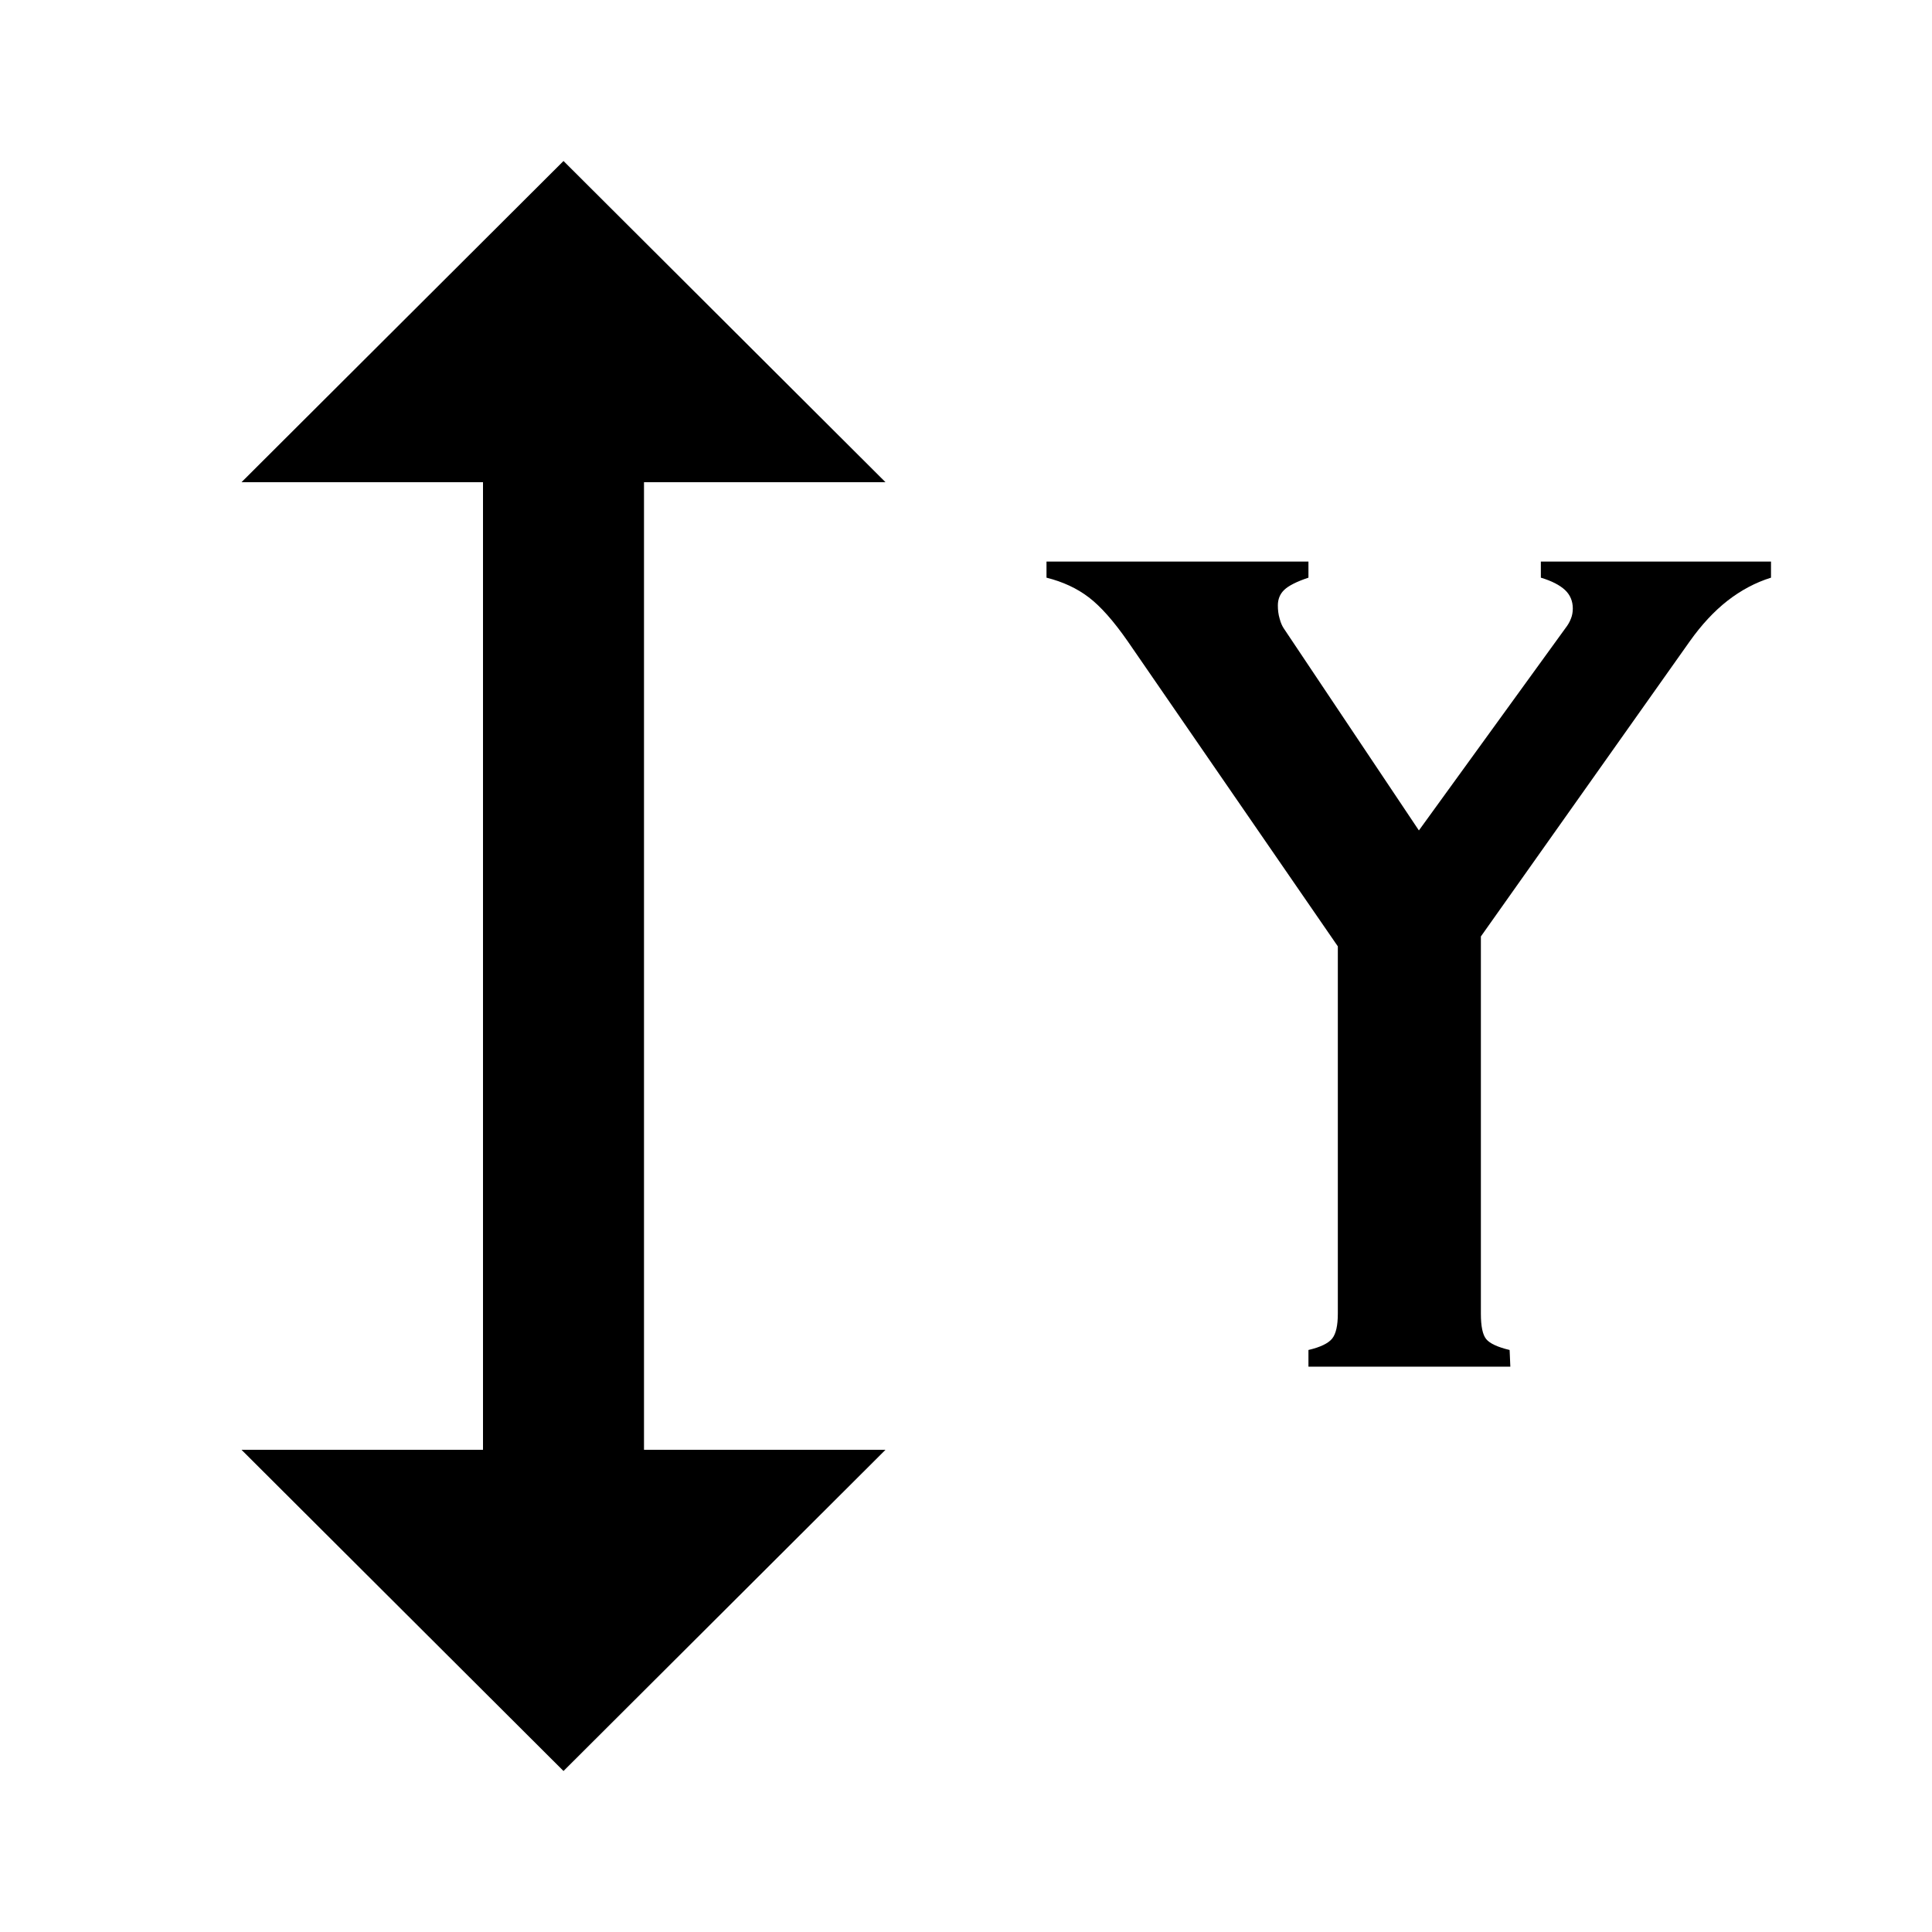 <svg xmlns="http://www.w3.org/2000/svg" xmlns:xlink="http://www.w3.org/1999/xlink" width="24" height="24" viewBox="0 0 24 24">
    <path d="M14.008 7.965c-.174-.25-.335-.432-.482-.544-.146-.112-.322-.194-.526-.245v-.2h3.254v.2c-.15.05-.25.102-.302.153-.052.05-.078.115-.078.192 0 .056.006.11.022.164.014.054.033.093.05.119l1.68 2.512 1.82-2.512c.032-.041.054-.08.069-.12.015-.037.023-.08.023-.125 0-.092-.033-.17-.097-.23-.066-.061-.164-.112-.3-.153v-.2H22v.2c-.193.06-.374.157-.541.287-.166.13-.322.298-.467.502l-2.596 3.668v4.686c0 .157.022.263.067.317.045.054.143.099.29.134l.009.207h-2.508v-.207c.15-.035.247-.083.295-.142.047-.06.07-.162.07-.31v-4.562l-2.611-3.791zM8 18.01h3L7 22l-4-3.99h3V5.99H3L7 2l4 3.99H8v12.02z"/>
</svg>
